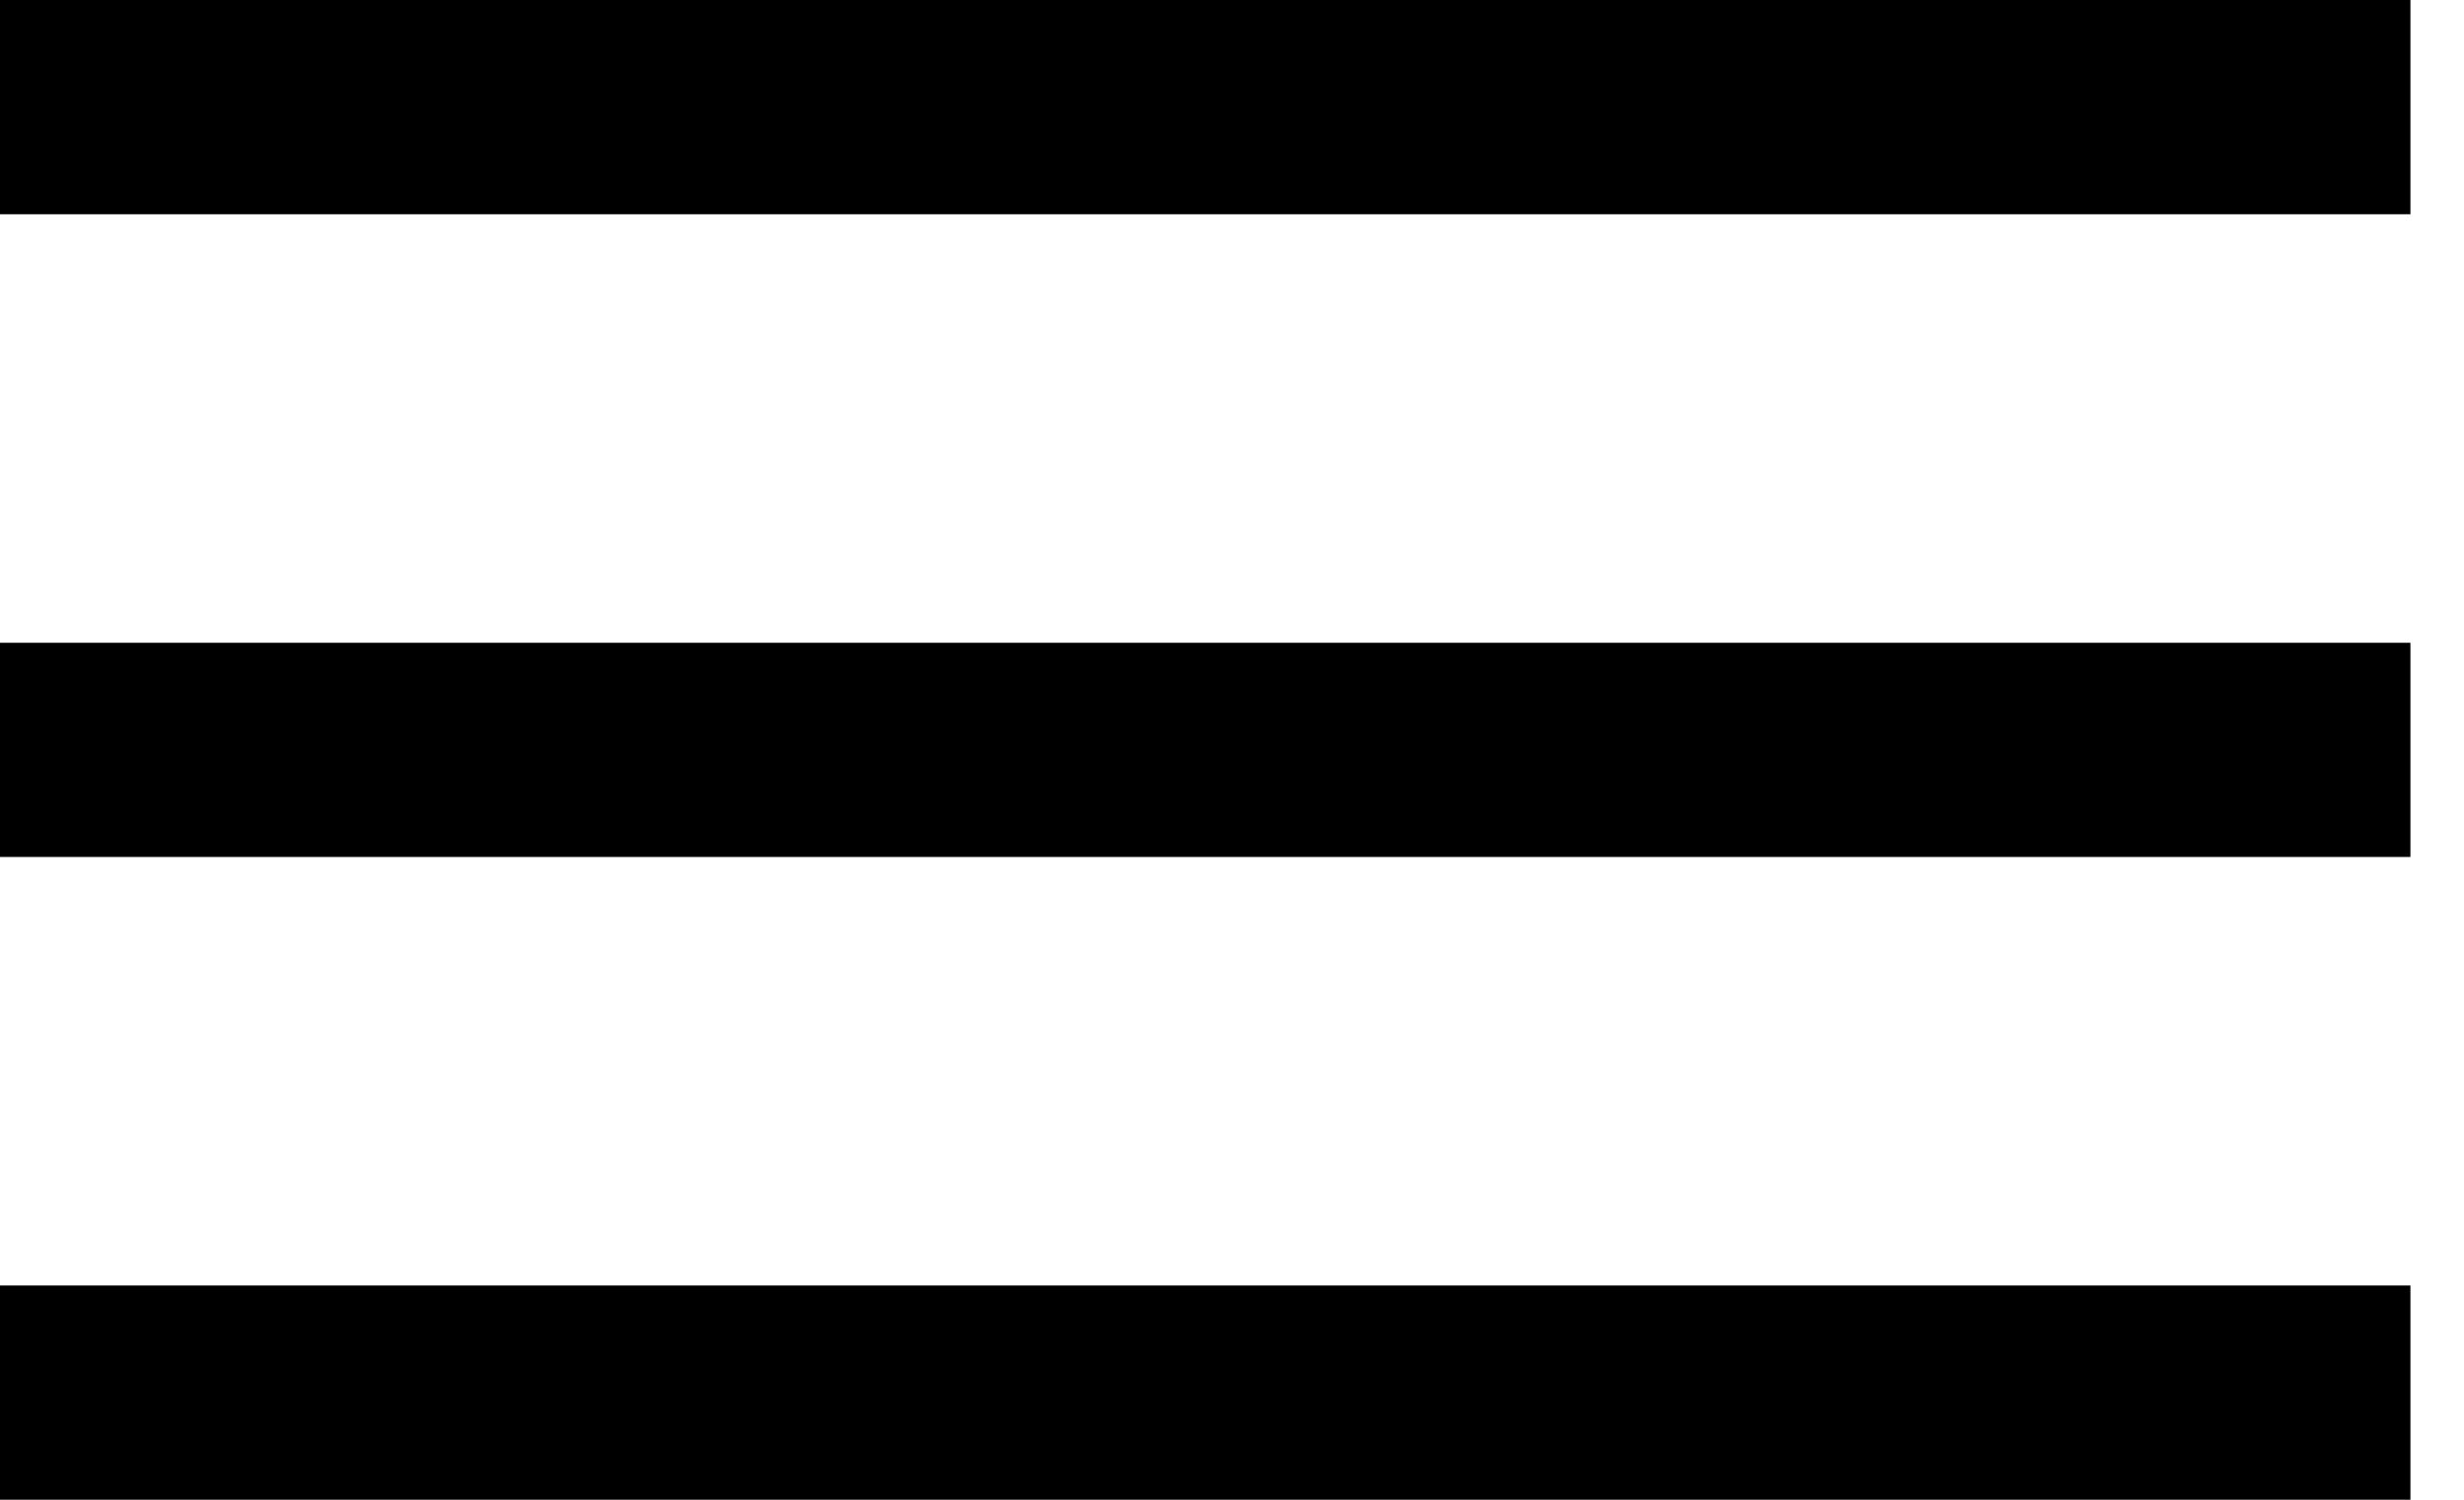 <svg width="23" height="14" viewBox="0 0 23 14" fill="none" xmlns="http://www.w3.org/2000/svg">
<path d="M1 13H21.5" stroke="black" stroke-width="2" stroke-linecap="square" stroke-linejoin="round"/>
<path d="M1 7H21.5" stroke="black" stroke-width="2" stroke-linecap="square" stroke-linejoin="round"/>
<path d="M1 1H21.5" stroke="black" stroke-width="2" stroke-linecap="square" stroke-linejoin="round"/>
</svg>
